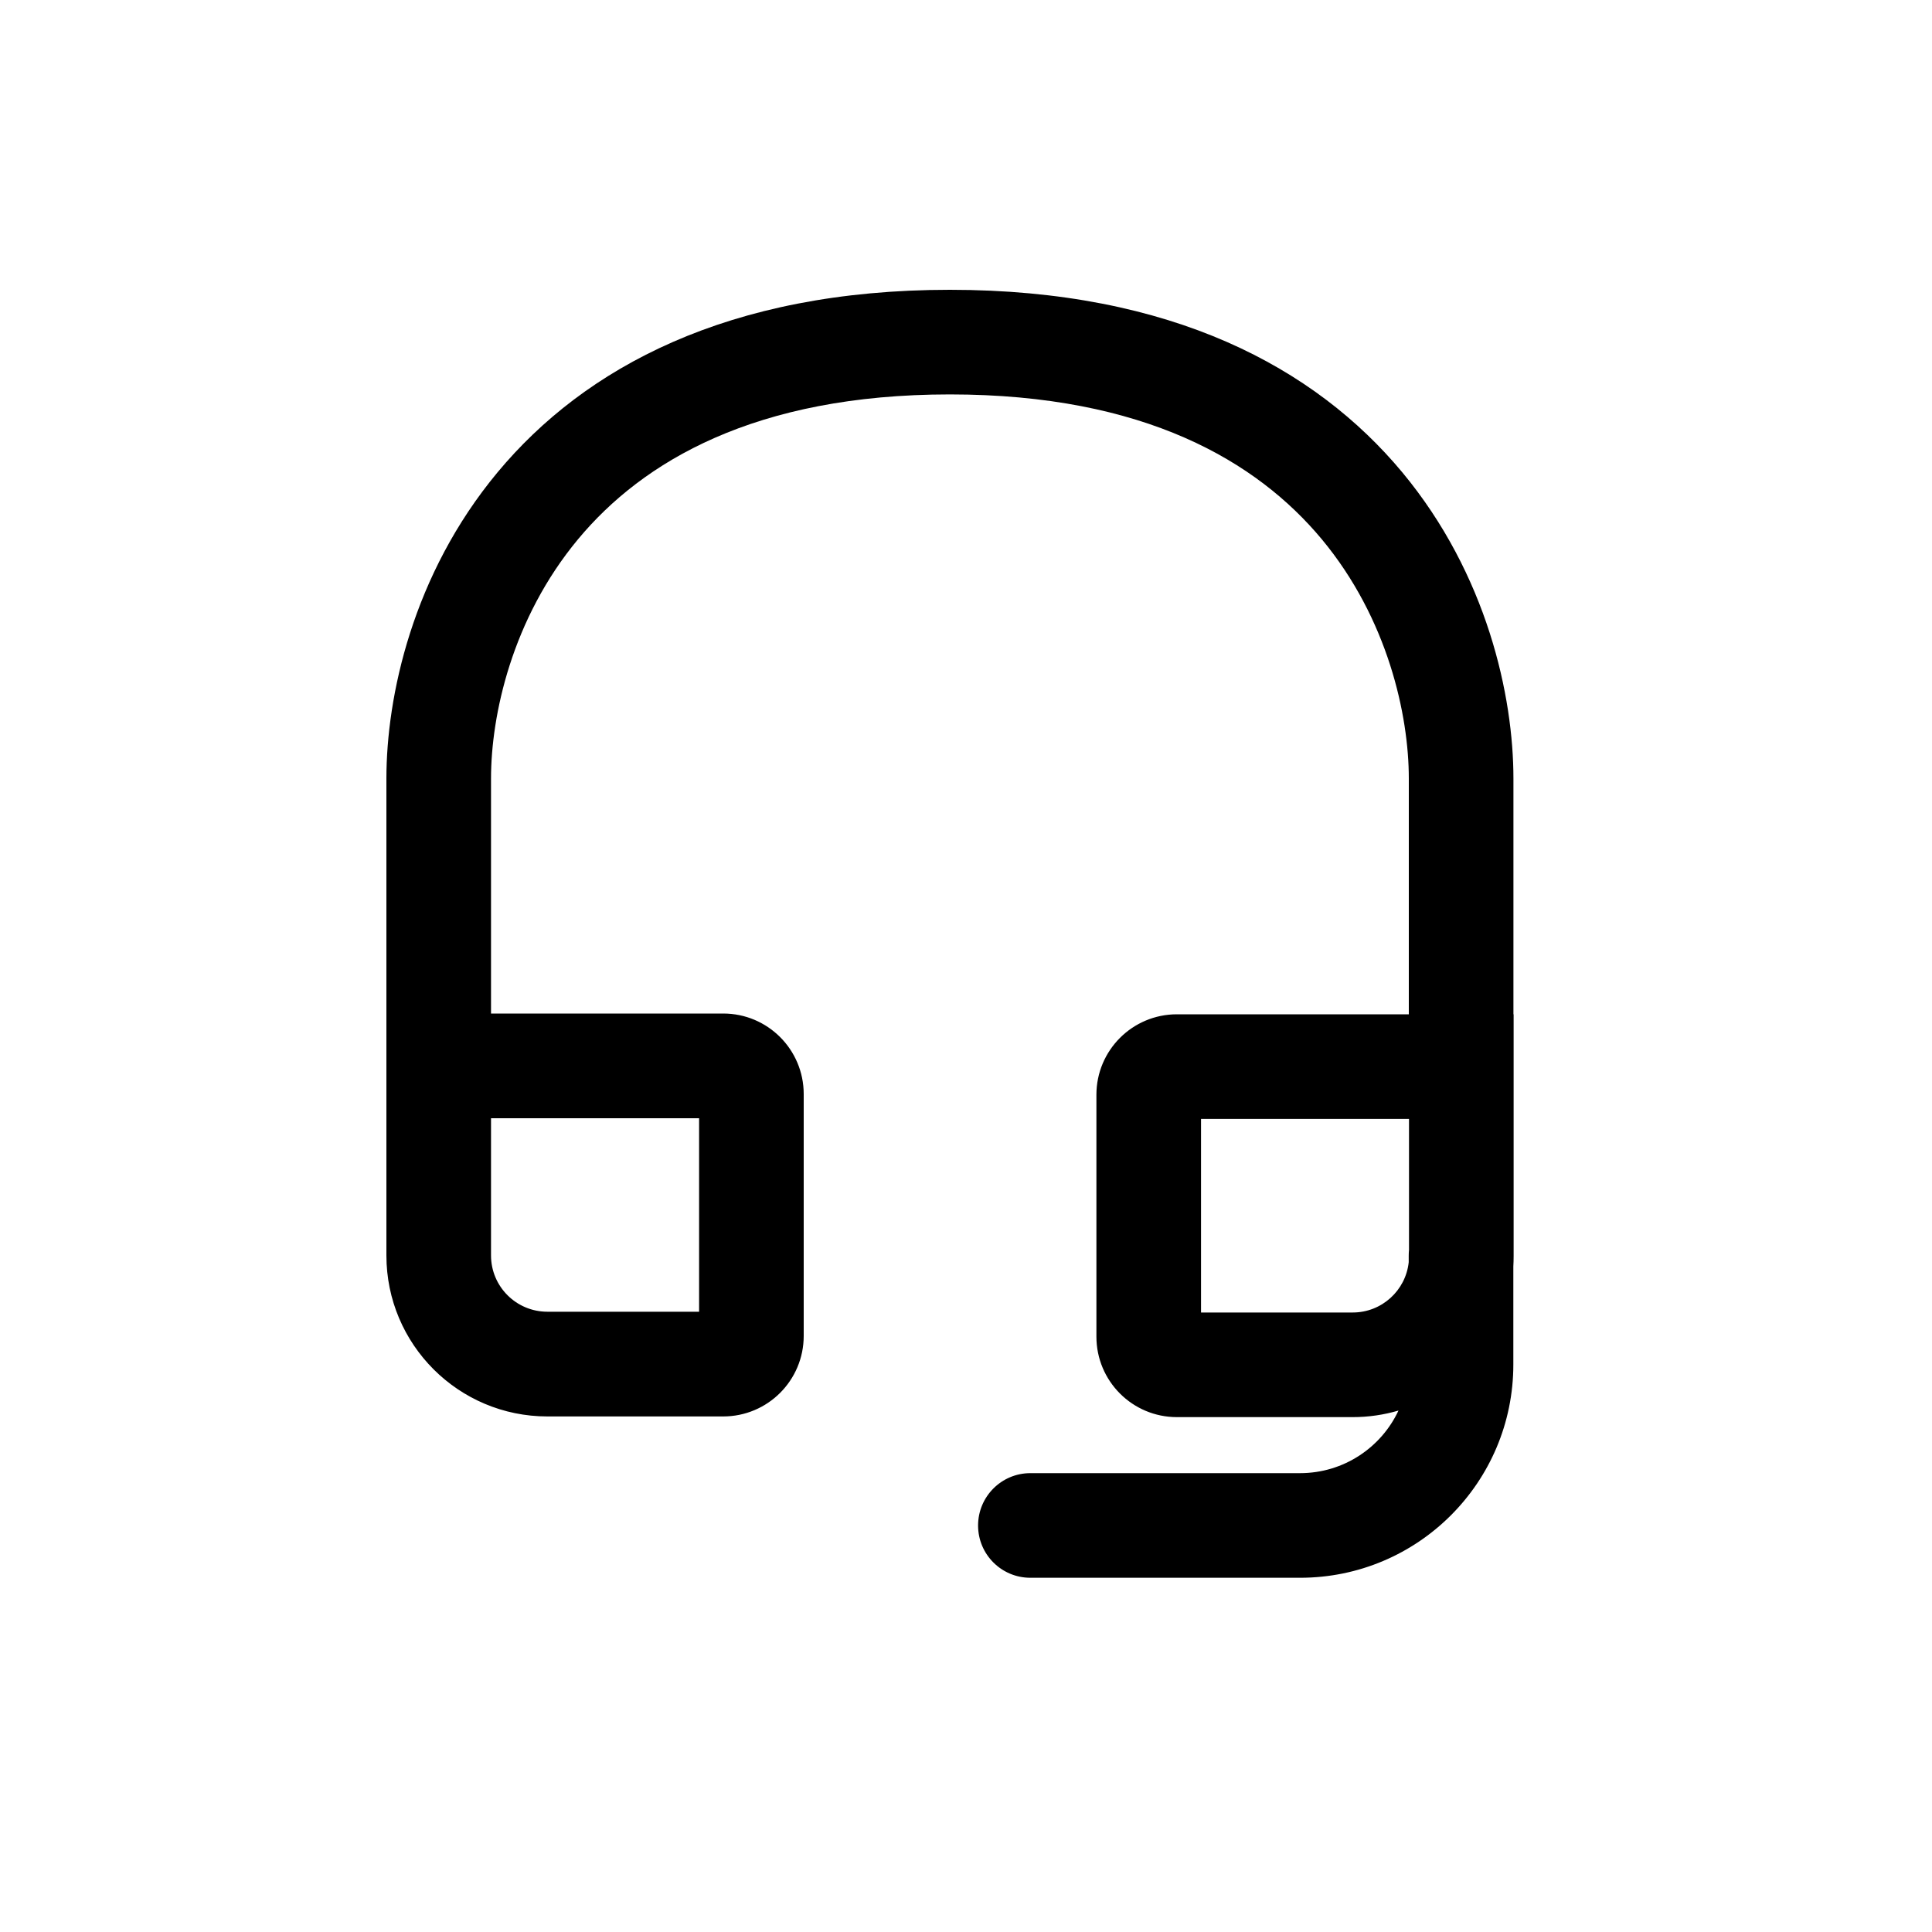 <svg width="20" height="20" viewBox="0 0 20 20" fill="none" xmlns="http://www.w3.org/2000/svg">
<path fill-rule="evenodd" clip-rule="evenodd" d="M5.984 5.582C5.299 6.406 5.083 7.404 5.083 8.06V10.492H7.487C7.947 10.492 8.32 10.865 8.32 11.326V13.829C8.32 14.29 7.947 14.663 7.486 14.663H5.667C4.746 14.663 4 13.917 4 12.996V8.06C4 7.209 4.27 5.948 5.151 4.889C6.05 3.809 7.534 3 9.833 3C12.133 3 13.617 3.809 14.516 4.889C15.396 5.948 15.667 7.209 15.667 8.06V10.5H15.669V13.004C15.669 13.039 15.668 13.075 15.666 13.11V14.125C15.666 15.345 14.678 16.333 13.458 16.333H10.666C10.367 16.333 10.125 16.091 10.125 15.792C10.125 15.493 10.367 15.25 10.666 15.25H13.458C13.909 15.25 14.298 14.985 14.477 14.602C14.327 14.646 14.168 14.67 14.003 14.67H12.183C11.723 14.67 11.35 14.297 11.35 13.837V11.333C11.35 10.873 11.723 10.5 12.183 10.5H14.584V8.06C14.584 7.404 14.368 6.406 13.683 5.582C13.015 4.78 11.854 4.083 9.833 4.083C7.813 4.083 6.651 4.78 5.984 5.582ZM14.586 12.939C14.584 12.959 14.583 12.979 14.583 12.999V13.066C14.552 13.359 14.304 13.587 14.003 13.587H12.433V11.583H14.586V12.939ZM5.083 11.576H7.237V13.579H5.667C5.344 13.579 5.083 13.318 5.083 12.996V11.576Z" fill="black"/>
</svg>
